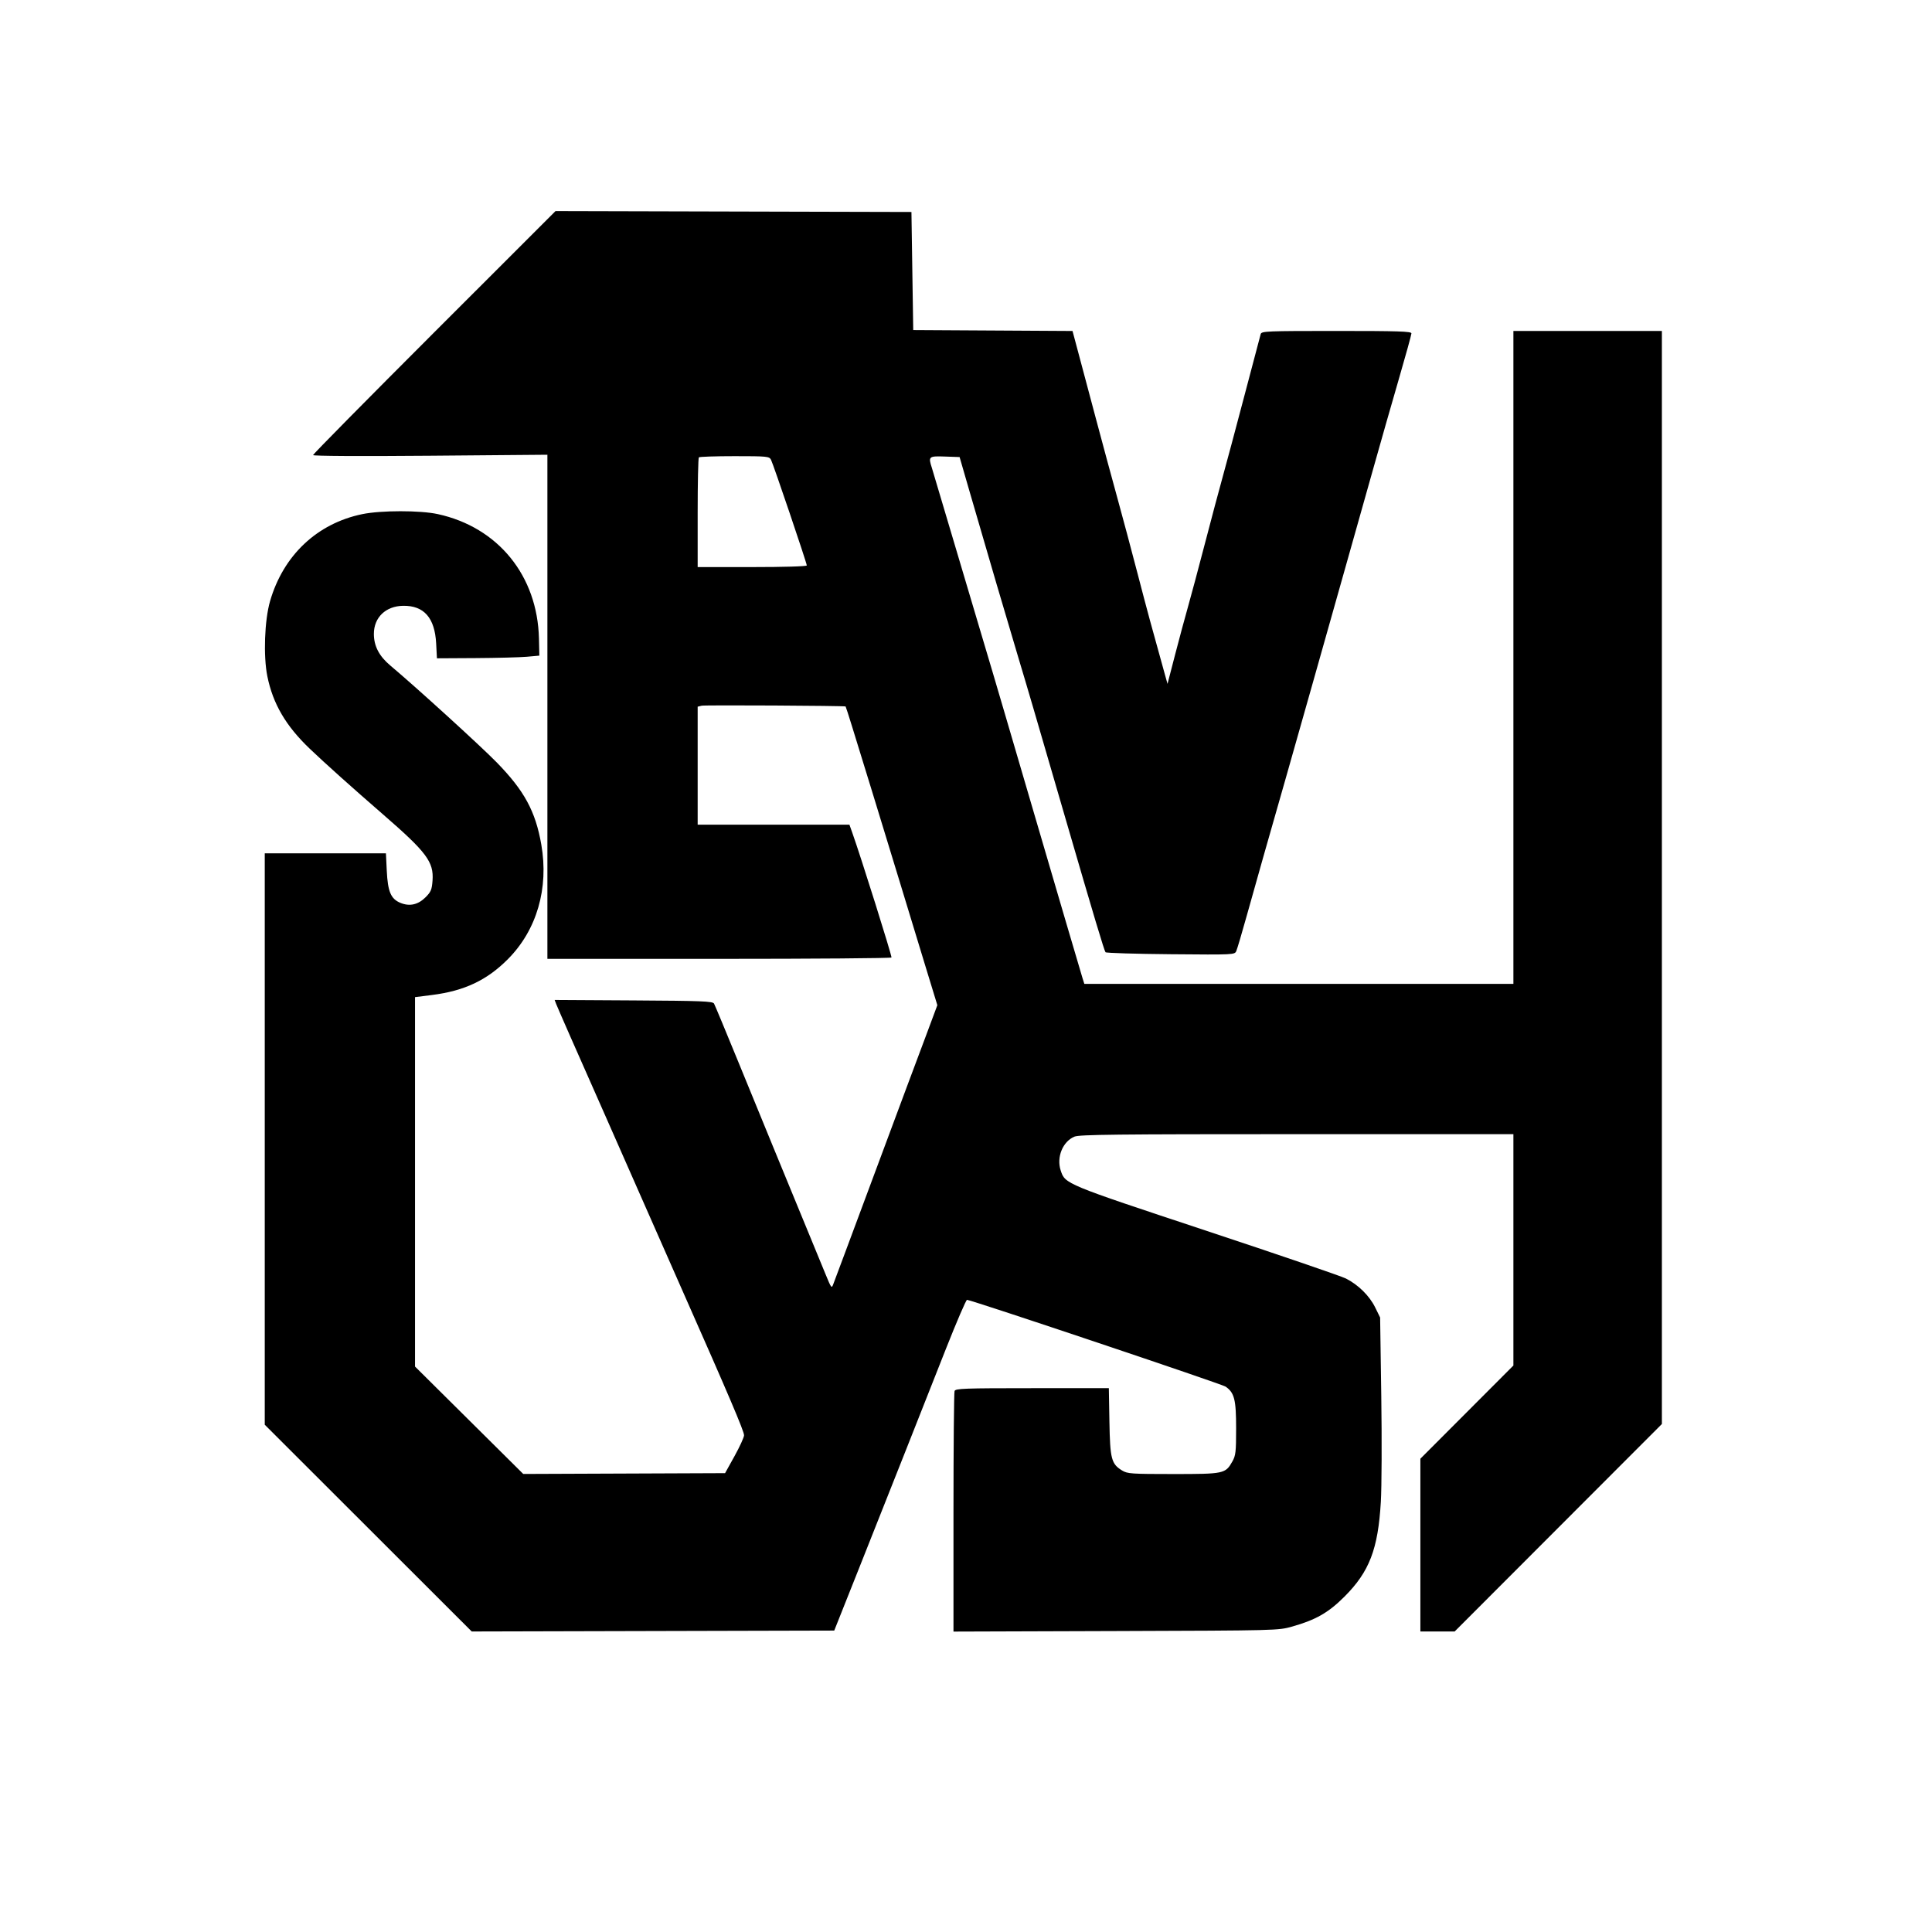 <svg xmlns="http://www.w3.org/2000/svg" width="1080" height="1080" viewBox="0 0 1080 1080" version="1.1">
	<path d="M 242.772 185.735 C 205.497 222.995, 175 253.891, 175 254.393 C 175 254.940, 201.252 255.085, 240.500 254.754 L 306 254.202 306 395.101 L 306 536 401.941 536 C 454.709 536, 498.088 535.663, 498.340 535.250 C 498.722 534.623, 481.222 478.914, 476.350 465.250 L 474.835 461 432.417 461 L 390 461 390 428.019 L 390 395.038 392.250 394.487 C 393.939 394.073, 471.673 394.490, 472.694 394.918 C 472.801 394.963, 474.448 400.062, 476.354 406.250 C 478.260 412.438, 483.288 428.750, 487.528 442.500 C 491.769 456.250, 498.718 478.975, 502.971 493 C 507.224 507.025, 513.691 528.264, 517.343 540.199 L 523.982 561.898 517.536 579.199 C 513.990 588.714, 509.306 601.225, 507.126 607 C 504.947 612.775, 497.491 632.800, 490.558 651.500 C 483.626 670.200, 475.497 692.025, 472.494 700 C 469.491 707.975, 466.543 715.850, 465.944 717.500 C 464.862 720.479, 464.829 720.439, 461.363 712 C 458.048 703.931, 447.984 679.478, 432.965 643 C 429.229 633.925, 420.284 612.100, 413.088 594.500 C 405.892 576.900, 399.617 561.825, 399.143 561 C 398.402 559.709, 392.145 559.464, 354.162 559.240 L 310.042 558.979 310.905 561.240 C 311.722 563.379, 322.244 587.305, 338.506 624 C 342.527 633.075, 350.859 651.975, 357.021 666 C 363.182 680.025, 374.300 705.225, 381.726 722 C 407.471 780.156, 416 800.187, 415.930 802.338 C 415.892 803.527, 413.489 808.775, 410.590 814 L 405.320 823.500 348.910 823.727 L 292.500 823.953 262.250 793.932 L 232 763.911 232 660.658 L 232 557.405 241.518 556.202 C 259.626 553.915, 272.266 547.929, 284.011 536.079 C 300.086 519.858, 306.858 496.541, 302.590 472.104 C 299.337 453.472, 293.090 441.974, 277.621 426.142 C 268.635 416.946, 232.288 383.852, 218.273 372.106 C 211.932 366.792, 209 361.172, 209 354.332 C 209 345.147, 215.633 338.787, 225.357 338.646 C 237.020 338.477, 243.063 345.373, 243.816 359.709 L 244.251 368 265.875 367.876 C 277.769 367.807, 290.650 367.470, 294.500 367.126 L 301.500 366.500 301.282 357 C 300.475 321.836, 278.460 294.739, 244.721 287.387 C 234.864 285.238, 212.981 285.250, 202.500 287.408 C 177.280 292.603, 158.369 310.444, 150.969 336.027 C 147.878 346.711, 147.156 366.730, 149.453 378.065 C 152.574 393.466, 159.792 405.791, 173.162 418.546 C 181.869 426.852, 196.751 440.194, 214 455.157 C 238.491 476.401, 242.544 481.807, 241.790 492.222 C 241.421 497.322, 240.904 498.563, 237.886 501.581 C 233.679 505.788, 228.924 506.831, 223.769 504.677 C 218.482 502.468, 216.773 498.416, 216.206 486.750 L 215.733 477 181.866 477 L 148 477 148 636.713 L 148 796.426 205.849 854.218 L 263.698 912.010 365.022 911.755 L 466.346 911.500 480.475 876 C 488.246 856.475, 499.848 827.225, 506.258 811 C 512.667 794.775, 522.803 769.125, 528.782 754 C 534.761 738.875, 540.069 726.551, 540.577 726.614 C 544.117 727.052, 683.047 773.683, 685.127 775.131 C 690.043 778.555, 691 782.367, 691 798.515 C 691 811.596, 690.768 813.641, 688.906 816.954 C 685.039 823.835, 684.260 824, 655.846 823.996 C 632.471 823.993, 630.251 823.841, 627.299 822.040 C 621.251 818.353, 620.537 815.619, 620.172 794.750 L 619.844 776 577.029 776 C 538.910 776, 534.147 776.173, 533.607 777.582 C 533.273 778.452, 533 809.065, 533 845.612 L 533 912.061 623.750 911.767 C 714.032 911.475, 714.540 911.463, 722.342 909.254 C 735.563 905.512, 742.599 901.486, 751.547 892.543 C 765.500 878.597, 770.335 866.013, 771.895 839.580 C 772.385 831.286, 772.496 804.700, 772.143 780.500 L 771.500 736.500 768.730 730.858 C 765.536 724.355, 759.288 718.188, 752.340 714.683 C 749.678 713.340, 714.440 701.287, 674.033 687.899 C 595.213 661.784, 595.434 661.876, 592.945 654.333 C 590.491 646.899, 594.040 638.135, 600.617 635.387 C 603.385 634.230, 624.034 634, 724.968 634 L 846 634 846 698.667 L 846 763.334 820 789.381 L 794 815.429 794 863.714 L 794 912 803.586 912 L 813.172 912 871.086 854.017 L 929 796.033 929 490.517 L 929 185 887.500 185 L 846 185 846 367.500 L 846 550 726.078 550 L 606.155 550 605.124 546.750 C 604.557 544.962, 600.404 530.900, 595.894 515.500 C 591.385 500.100, 583.330 472.650, 577.995 454.500 C 572.659 436.350, 565.273 411.150, 561.581 398.500 C 557.888 385.850, 552.230 366.725, 549.008 356 C 545.785 345.275, 538.363 320.300, 532.514 300.500 C 526.665 280.700, 521.457 263.195, 520.940 261.601 C 518.849 255.152, 519.148 254.889, 528.211 255.210 L 536.422 255.500 542.066 275 C 551.252 306.739, 563.728 349.216, 569.527 368.500 C 574.678 385.630, 577.658 395.806, 595.888 458.500 C 611.429 511.945, 617.289 531.514, 617.990 532.301 C 618.382 532.742, 634.781 533.245, 654.433 533.419 C 690.012 533.735, 690.167 533.727, 691.099 531.618 C 691.614 530.453, 694.228 521.625, 696.909 512 C 702.003 493.704, 709.032 468.930, 719.181 433.500 C 722.489 421.950, 729.187 398.325, 734.064 381 C 738.942 363.675, 747.012 335.100, 751.997 317.500 C 756.983 299.900, 764.152 274.475, 767.929 261 C 771.706 247.525, 777.992 225.519, 781.898 212.097 C 785.804 198.675, 789 187.087, 789 186.347 C 789 185.239, 781.561 185, 747.117 185 C 708.085 185, 705.199 185.119, 704.733 186.750 C 704.458 187.713, 700.341 203.293, 695.583 221.374 C 690.825 239.455, 685.407 259.705, 683.543 266.374 C 681.679 273.043, 677.165 289.975, 673.513 304 C 669.860 318.025, 665.585 334, 664.013 339.500 C 662.440 345, 659.240 356.879, 656.902 365.897 L 652.650 382.295 651.422 377.897 C 643.882 350.882, 641.258 341.201, 636.003 321 C 632.640 308.075, 627.469 288.725, 624.511 278 C 621.553 267.275, 616.138 247.250, 612.478 233.500 C 608.818 219.750, 604.410 203.217, 602.684 196.760 L 599.544 185.020 555.022 184.760 L 510.500 184.500 510 151.500 L 509.500 118.500 410.022 118.245 L 310.544 117.990 242.772 185.735 M 390.667 255.667 C 390.300 256.033, 390 269.983, 390 286.667 L 390 317 420.500 317 C 438.287 317, 451 316.618, 451 316.085 C 451 314.742, 432.220 259.280, 430.982 256.966 C 429.991 255.115, 428.796 255, 410.631 255 C 400.018 255, 391.033 255.300, 390.667 255.667" stroke="none" fill="#000000" fill-rule="evenodd"/>
</svg>